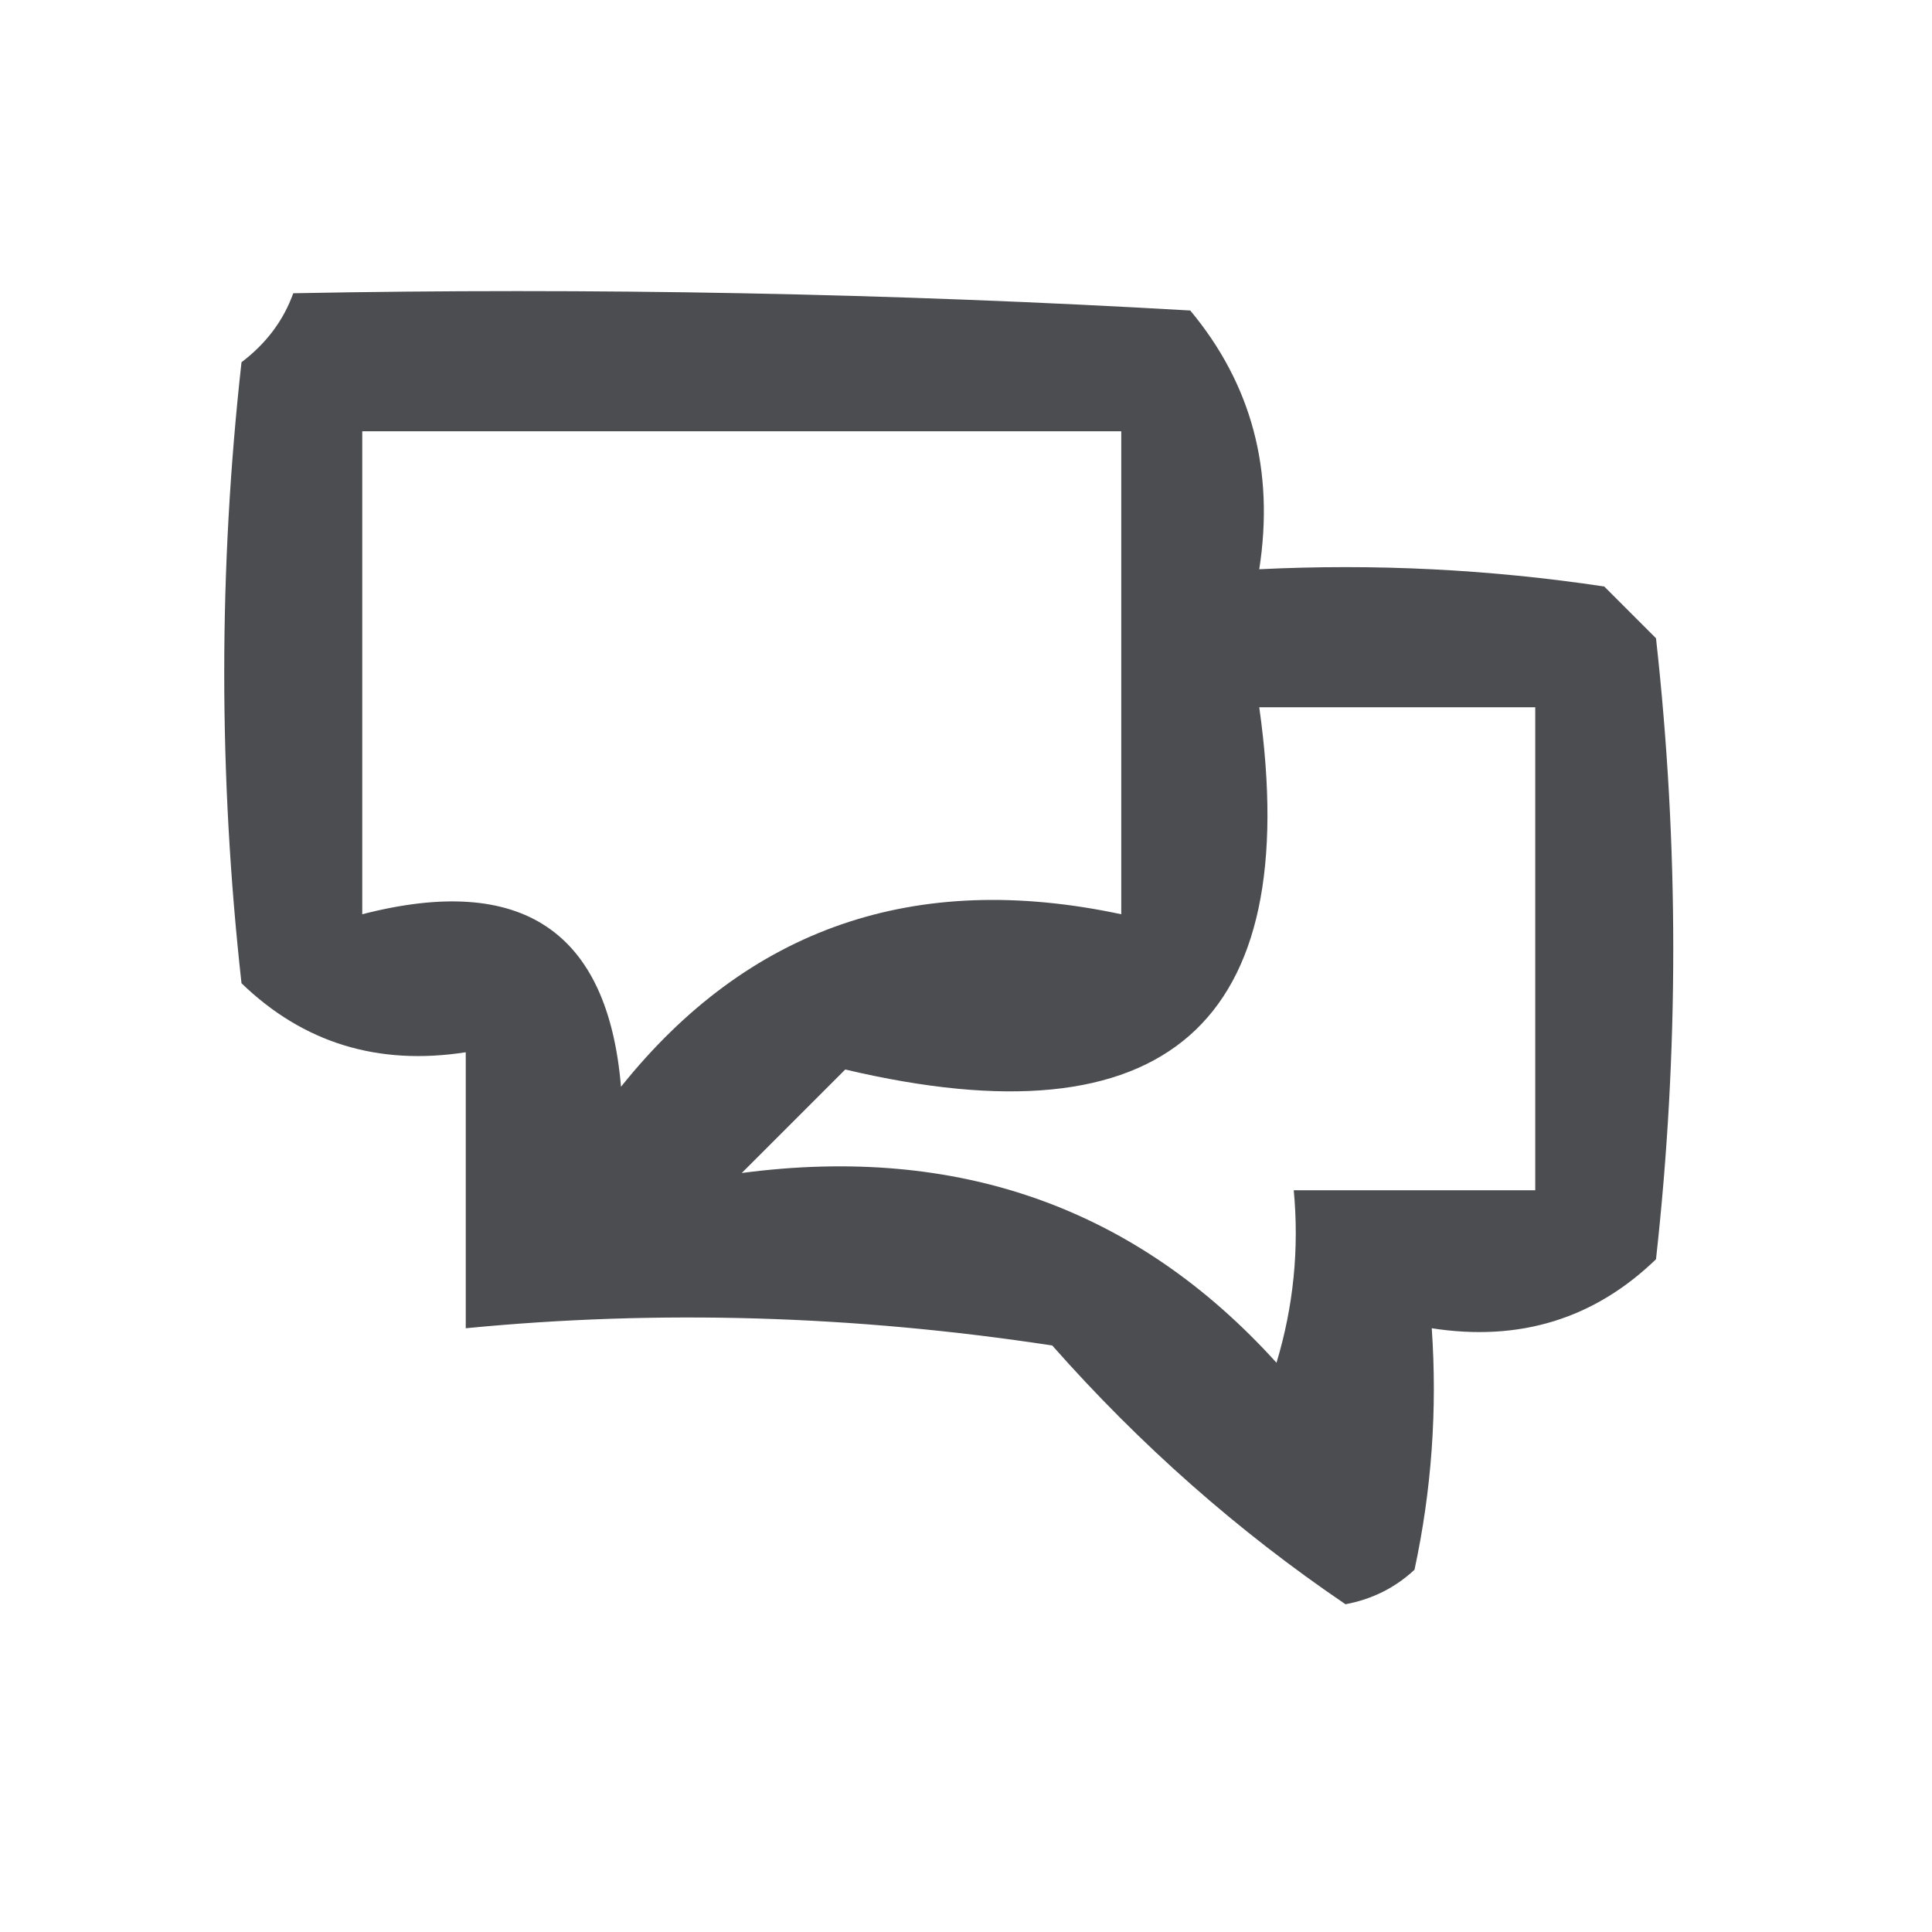 <?xml version="1.0" encoding="UTF-8"?>
<!DOCTYPE svg PUBLIC "-//W3C//DTD SVG 1.1//EN" "http://www.w3.org/Graphics/SVG/1.1/DTD/svg11.dtd">
<svg xmlns="http://www.w3.org/2000/svg" version="1.1" width="56px" height="56px" style="shape-rendering:geometricPrecision; text-rendering:geometricPrecision; image-rendering:optimizeQuality; fill-rule:evenodd; clip-rule:evenodd" xmlns:xlink="http://www.w3.org/1999/xlink">
<g><path style="opacity:0.829" fill="#28292d" d="M 8.5,8.5 C 17.173,8.334 25.84,8.5 34.5,9C 36.279,11.135 36.945,13.635 36.5,16.5C 39.85,16.335 43.183,16.502 46.5,17C 47,17.5 47.5,18 48,18.5C 48.667,24.5 48.667,30.5 48,36.5C 46.211,38.229 44.044,38.896 41.5,38.5C 41.663,40.857 41.497,43.19 41,45.5C 40.439,46.022 39.772,46.355 39,46.5C 35.882,44.385 33.048,41.885 30.5,39C 24.753,38.123 19.086,37.956 13.5,38.5C 13.5,35.833 13.5,33.167 13.5,30.5C 10.956,30.896 8.789,30.229 7,28.5C 6.333,22.5 6.333,16.5 7,10.5C 7.717,9.956 8.217,9.289 8.5,8.5 Z M 10.5,12.5 C 17.833,12.5 25.167,12.5 32.5,12.5C 32.5,17.167 32.5,21.833 32.5,26.5C 26.524,25.224 21.691,26.89 18,31.5C 17.618,26.975 15.118,25.309 10.5,26.5C 10.5,21.833 10.5,17.167 10.5,12.5 Z M 36.5,20.5 C 39.167,20.5 41.833,20.5 44.5,20.5C 44.5,25.167 44.5,29.833 44.5,34.5C 42.167,34.5 39.833,34.5 37.5,34.5C 37.66,36.199 37.493,37.866 37,39.5C 32.935,35.007 27.769,33.173 21.5,34C 22.5,33 23.5,32 24.5,31C 33.796,33.194 37.796,29.694 36.5,20.5 Z"/></g>
</svg>
